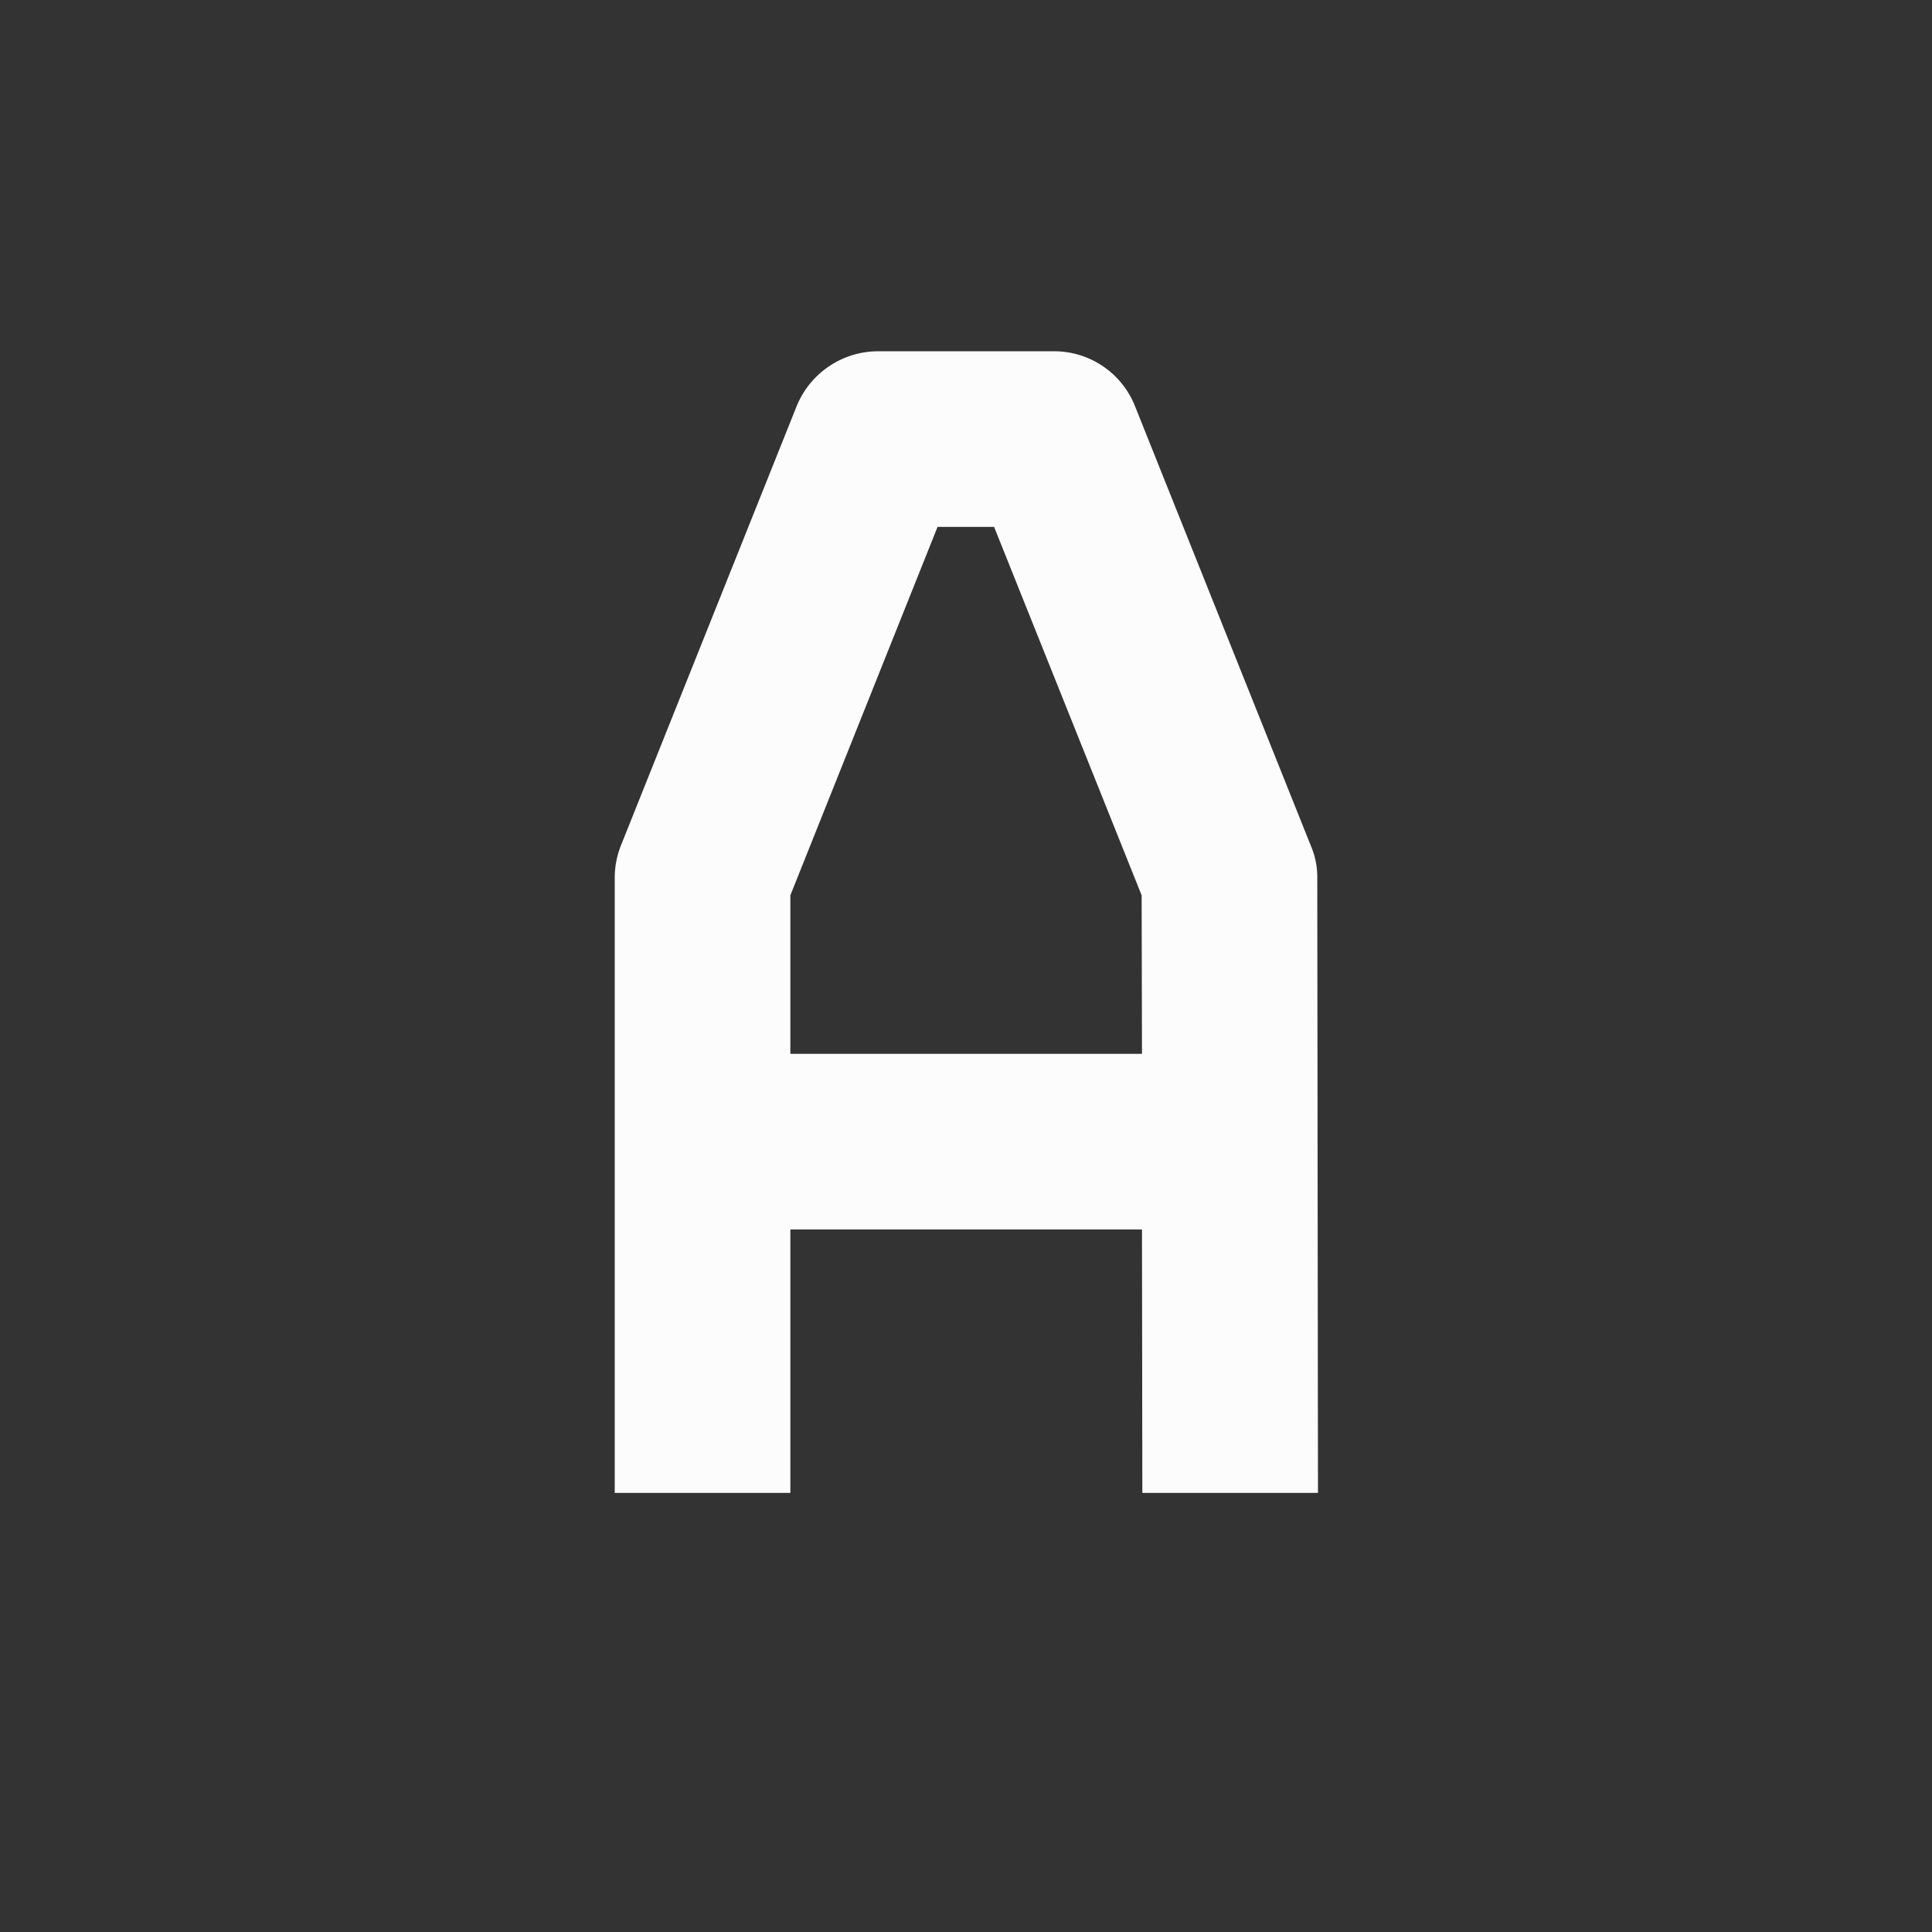 <?xml version='1.0' encoding='ASCII'?>
<svg xmlns="http://www.w3.org/2000/svg" width="16" height="16" viewBox="-3 -3 22 22">
<rect x="-3" y="-3" width="22" height="22" fill="#333333" stroke="none"/>
<defs><style id="current-color-scheme" type="text/css">.ColorScheme-Text{color:#fcfcfc; fill:currentColor;}</style></defs><path d="M7 1c-.41 0-.777.25-.93.629l-2 5A1 1 0 0 0 4 7v7h2v-3h4.004l.004 3h2L12 7a.9.9 0 0 0-.074-.371l-2-5A.99.99 0 0 0 9 1zm.676 2h.644L10 7.195 10.004 9H6V7.195zm0 0" class="ColorScheme-Text" style="fill:currentColor" fill="currentColor"/>
</svg>
